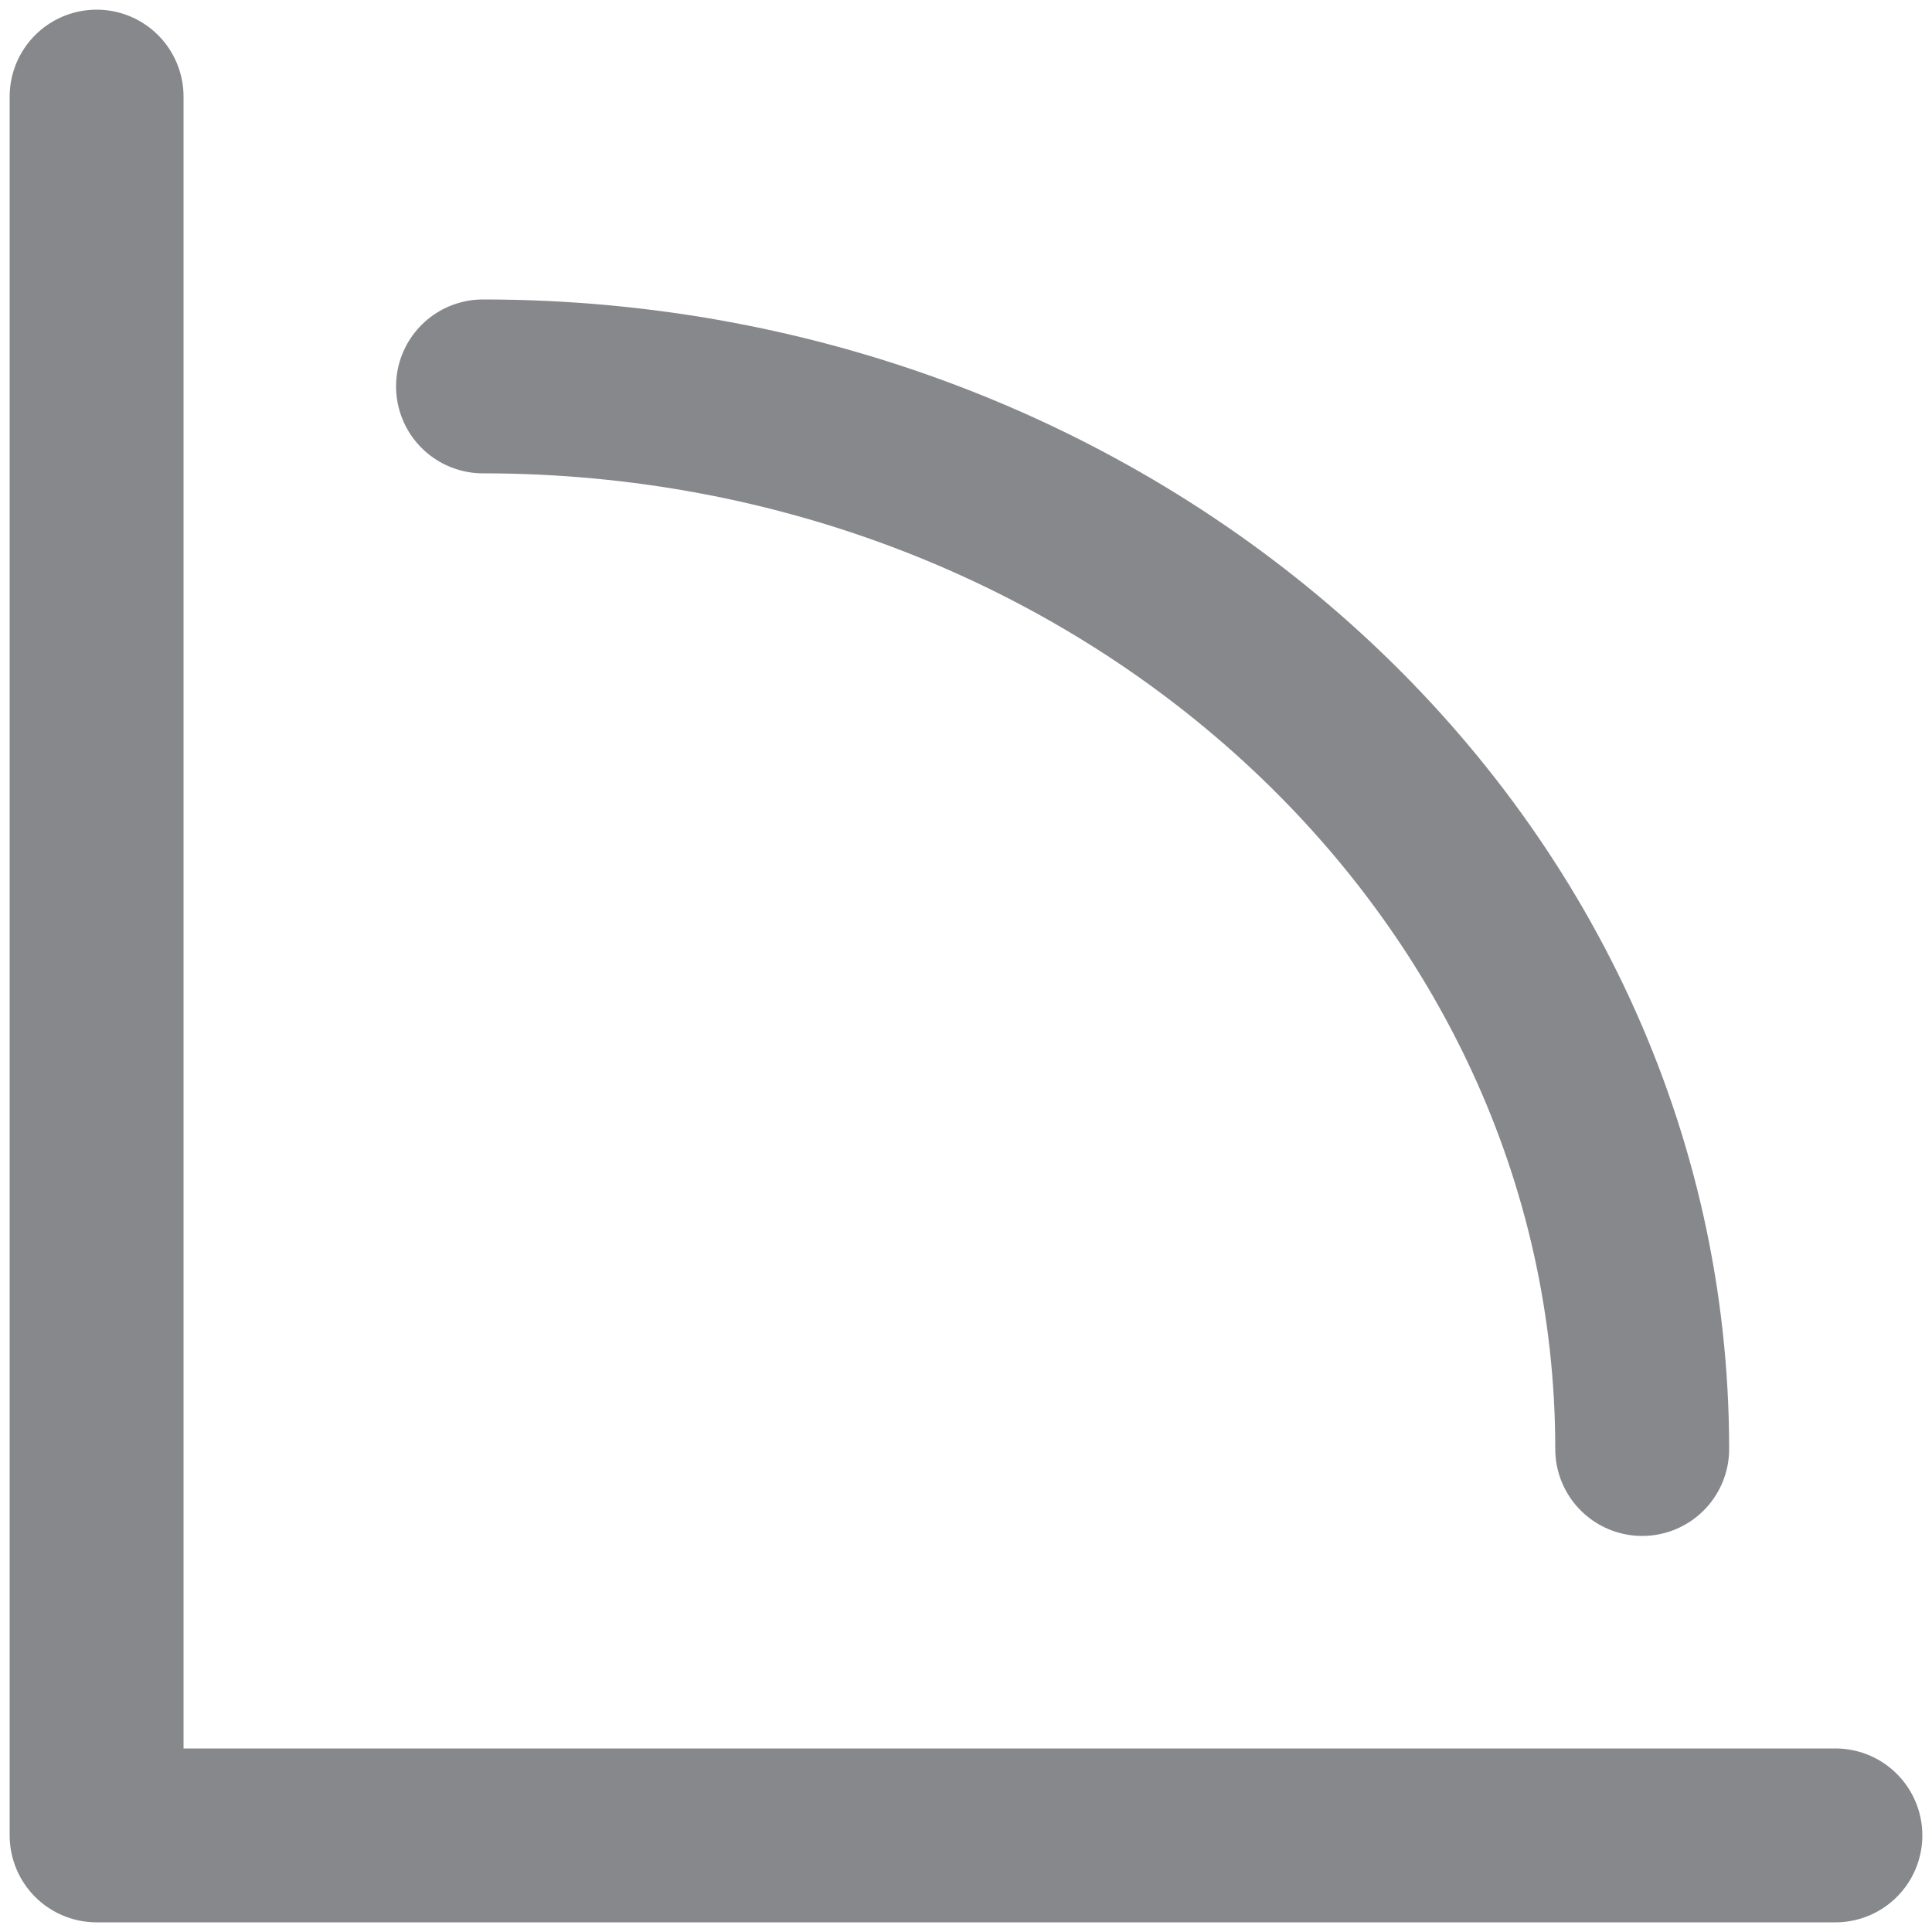 <svg width="20" height="20" viewBox="0 0 20 20" fill="none" xmlns="http://www.w3.org/2000/svg">
<path d="M17 15C17 8.925 11.627 4 5 4" stroke="#87888C" stroke-width="1.8" stroke-linecap="round" stroke-linejoin="round"/>
<path d="M1 1V19H19" stroke="#87888C" stroke-width="1.8" stroke-linecap="round" stroke-linejoin="round"/>
</svg>
